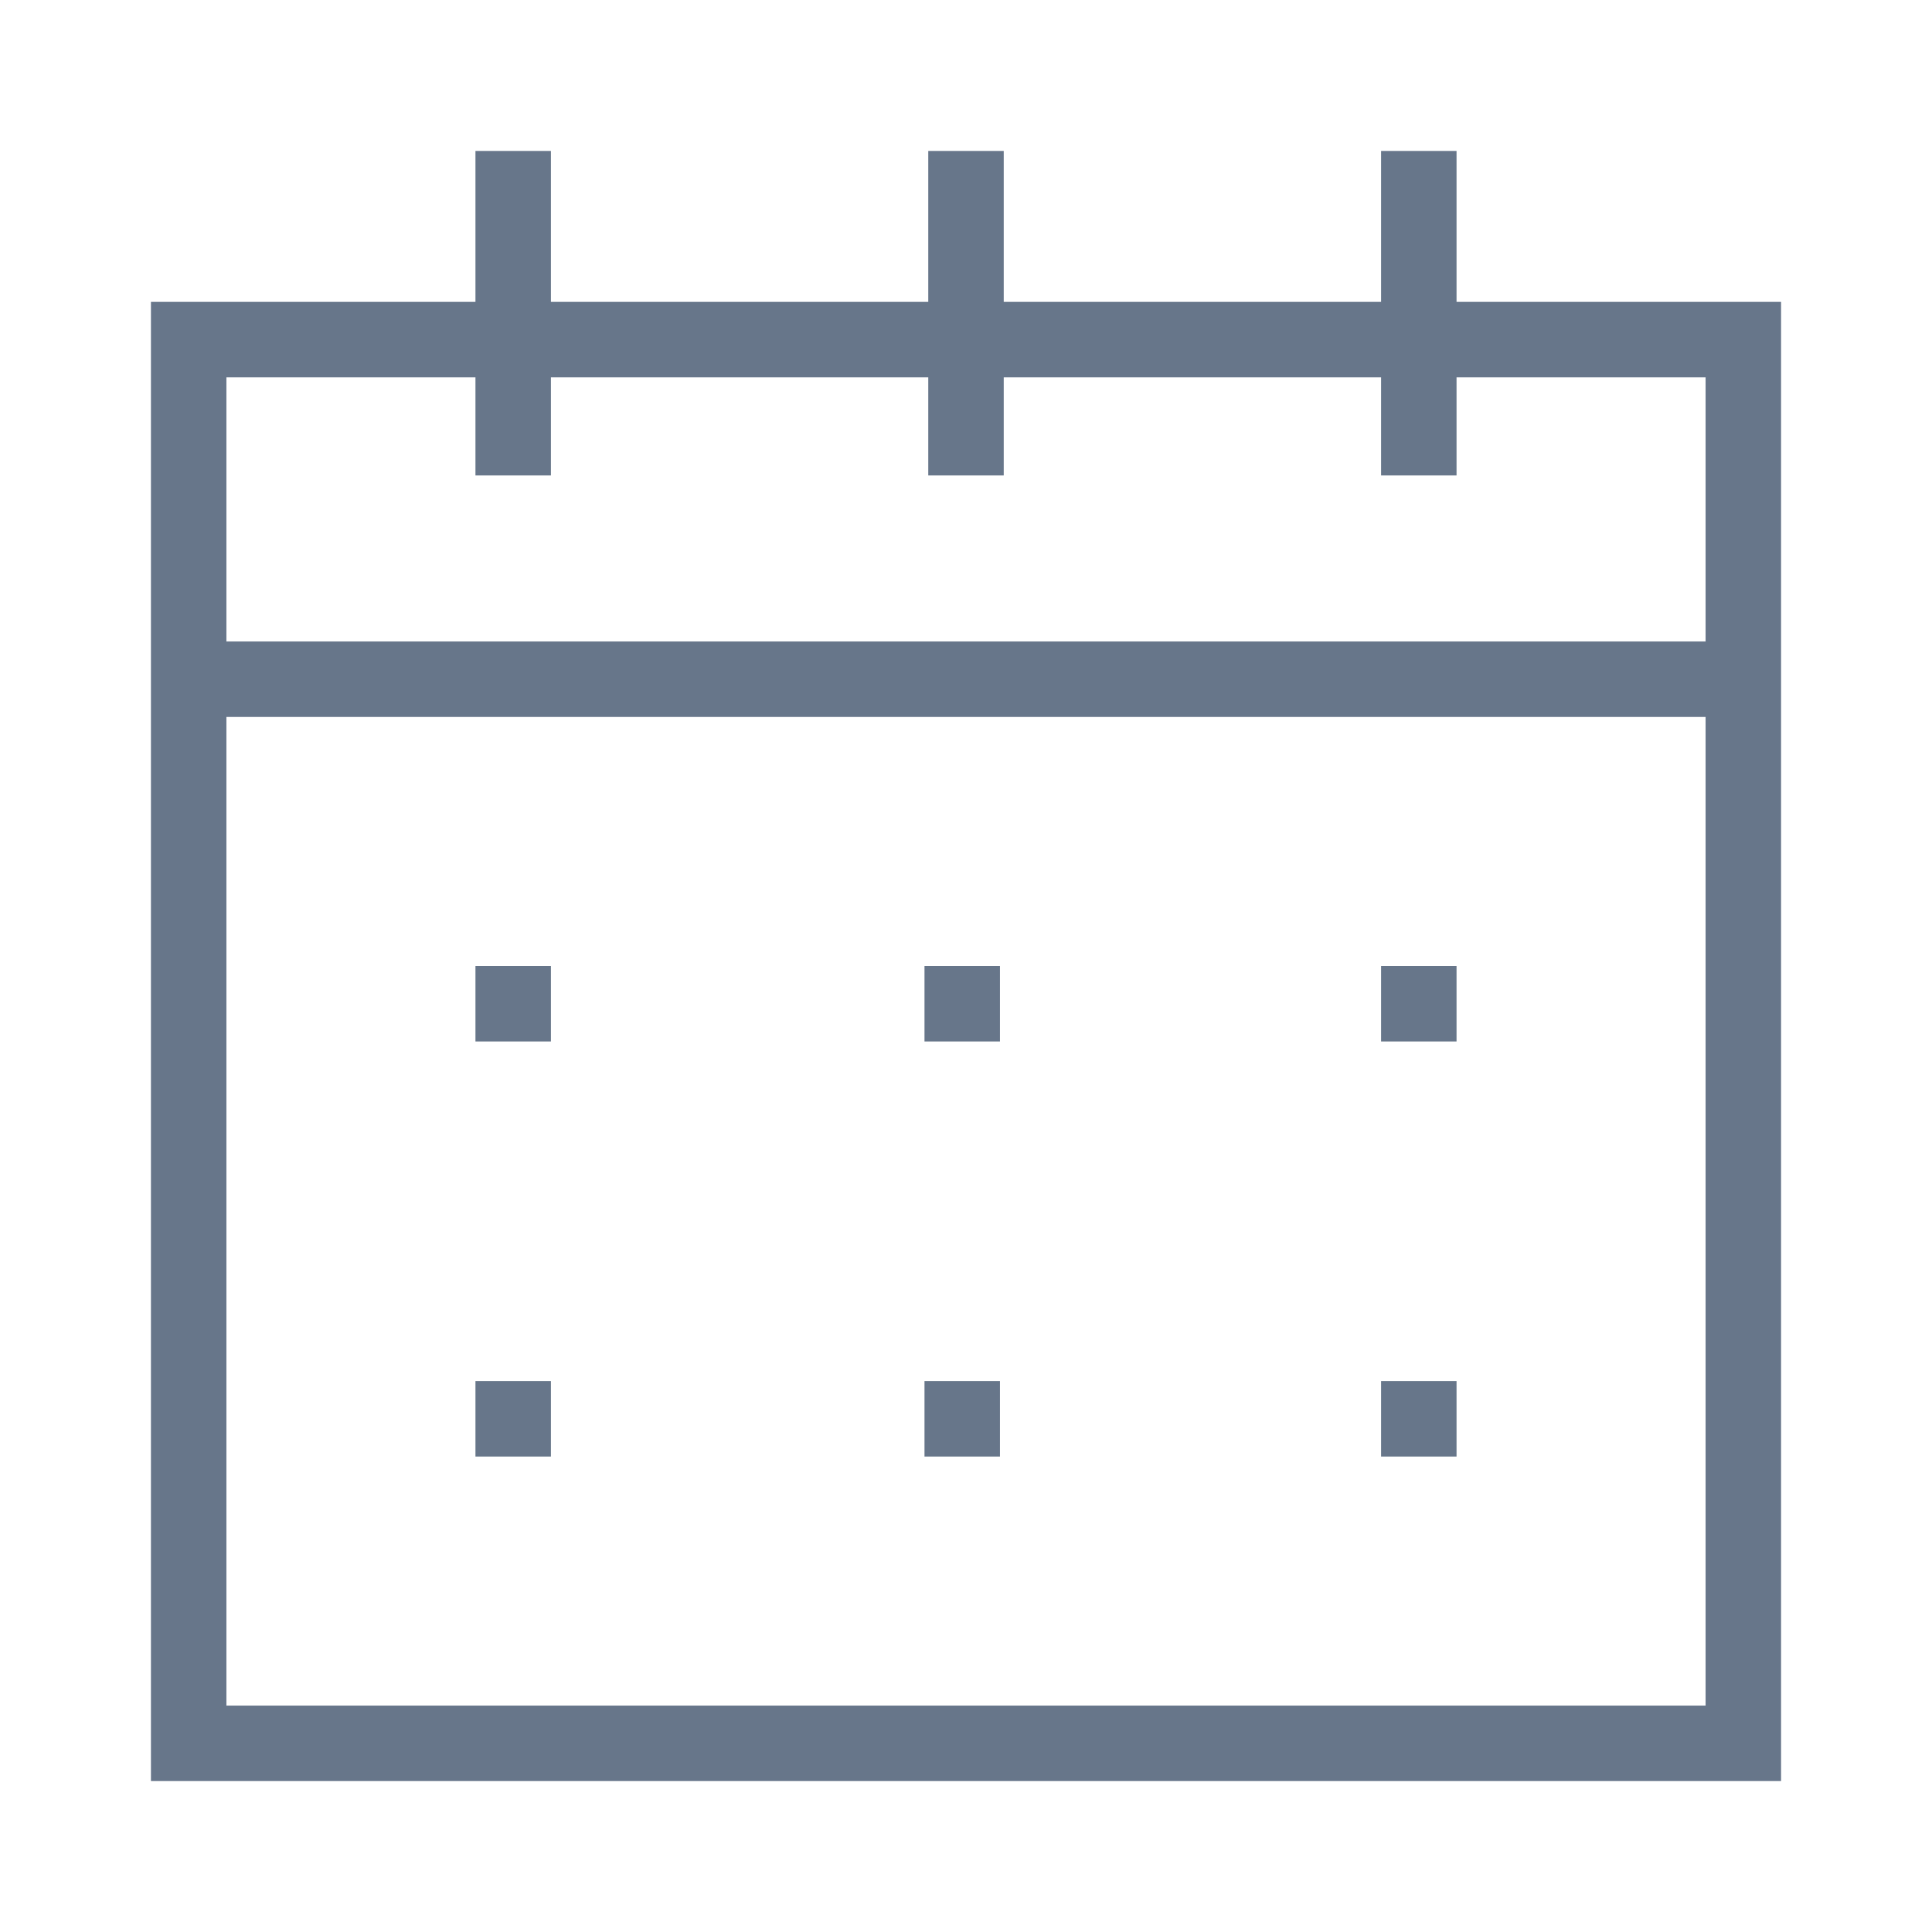 <svg xmlns="http://www.w3.org/2000/svg" xmlns:xlink="http://www.w3.org/1999/xlink" width="512" height="512" version="1.1" viewBox="0 0 512 512"><title>icon-date</title><desc>Created with Sketch.</desc><g id="24x24" fill="none" fill-rule="evenodd" stroke="none" stroke-width="1"><g id="icon-date" fill="#67768A"><path id="Combined-Shape" d="M452,100 L386,100 L386,126 L366,126 L366,100 L266,100 L266,126 L246,126 L246,100 L146,100 L146,126 L126,126 L126,100 L60,100 L60,170 L452,170 L452,100 Z M462,80 L472,80 L472,462 L472,472 L50,472 L40,472 L40,80 L50,80 L126,80 L126,40 L146,40 L146,80 L246,80 L246,40 L266,40 L266,80 L366,80 L366,40 L386,40 L386,80 L462,80 Z M452,452 L452,190 L60,190 L60,452 L452,452 Z M126,256 L146,256 L146,276 L126,276 L126,256 Z M366,256 L386,256 L386,276 L366,276 L366,256 Z M245,256 L265,256 L265,276 L245,276 L245,256 Z M126,366 L146,366 L146,386 L126,386 L126,366 Z M366,366 L386,366 L386,386 L366,386 L366,366 Z M245,366 L265,366 L265,386 L245,386 L245,366 Z"/></g></g></svg>